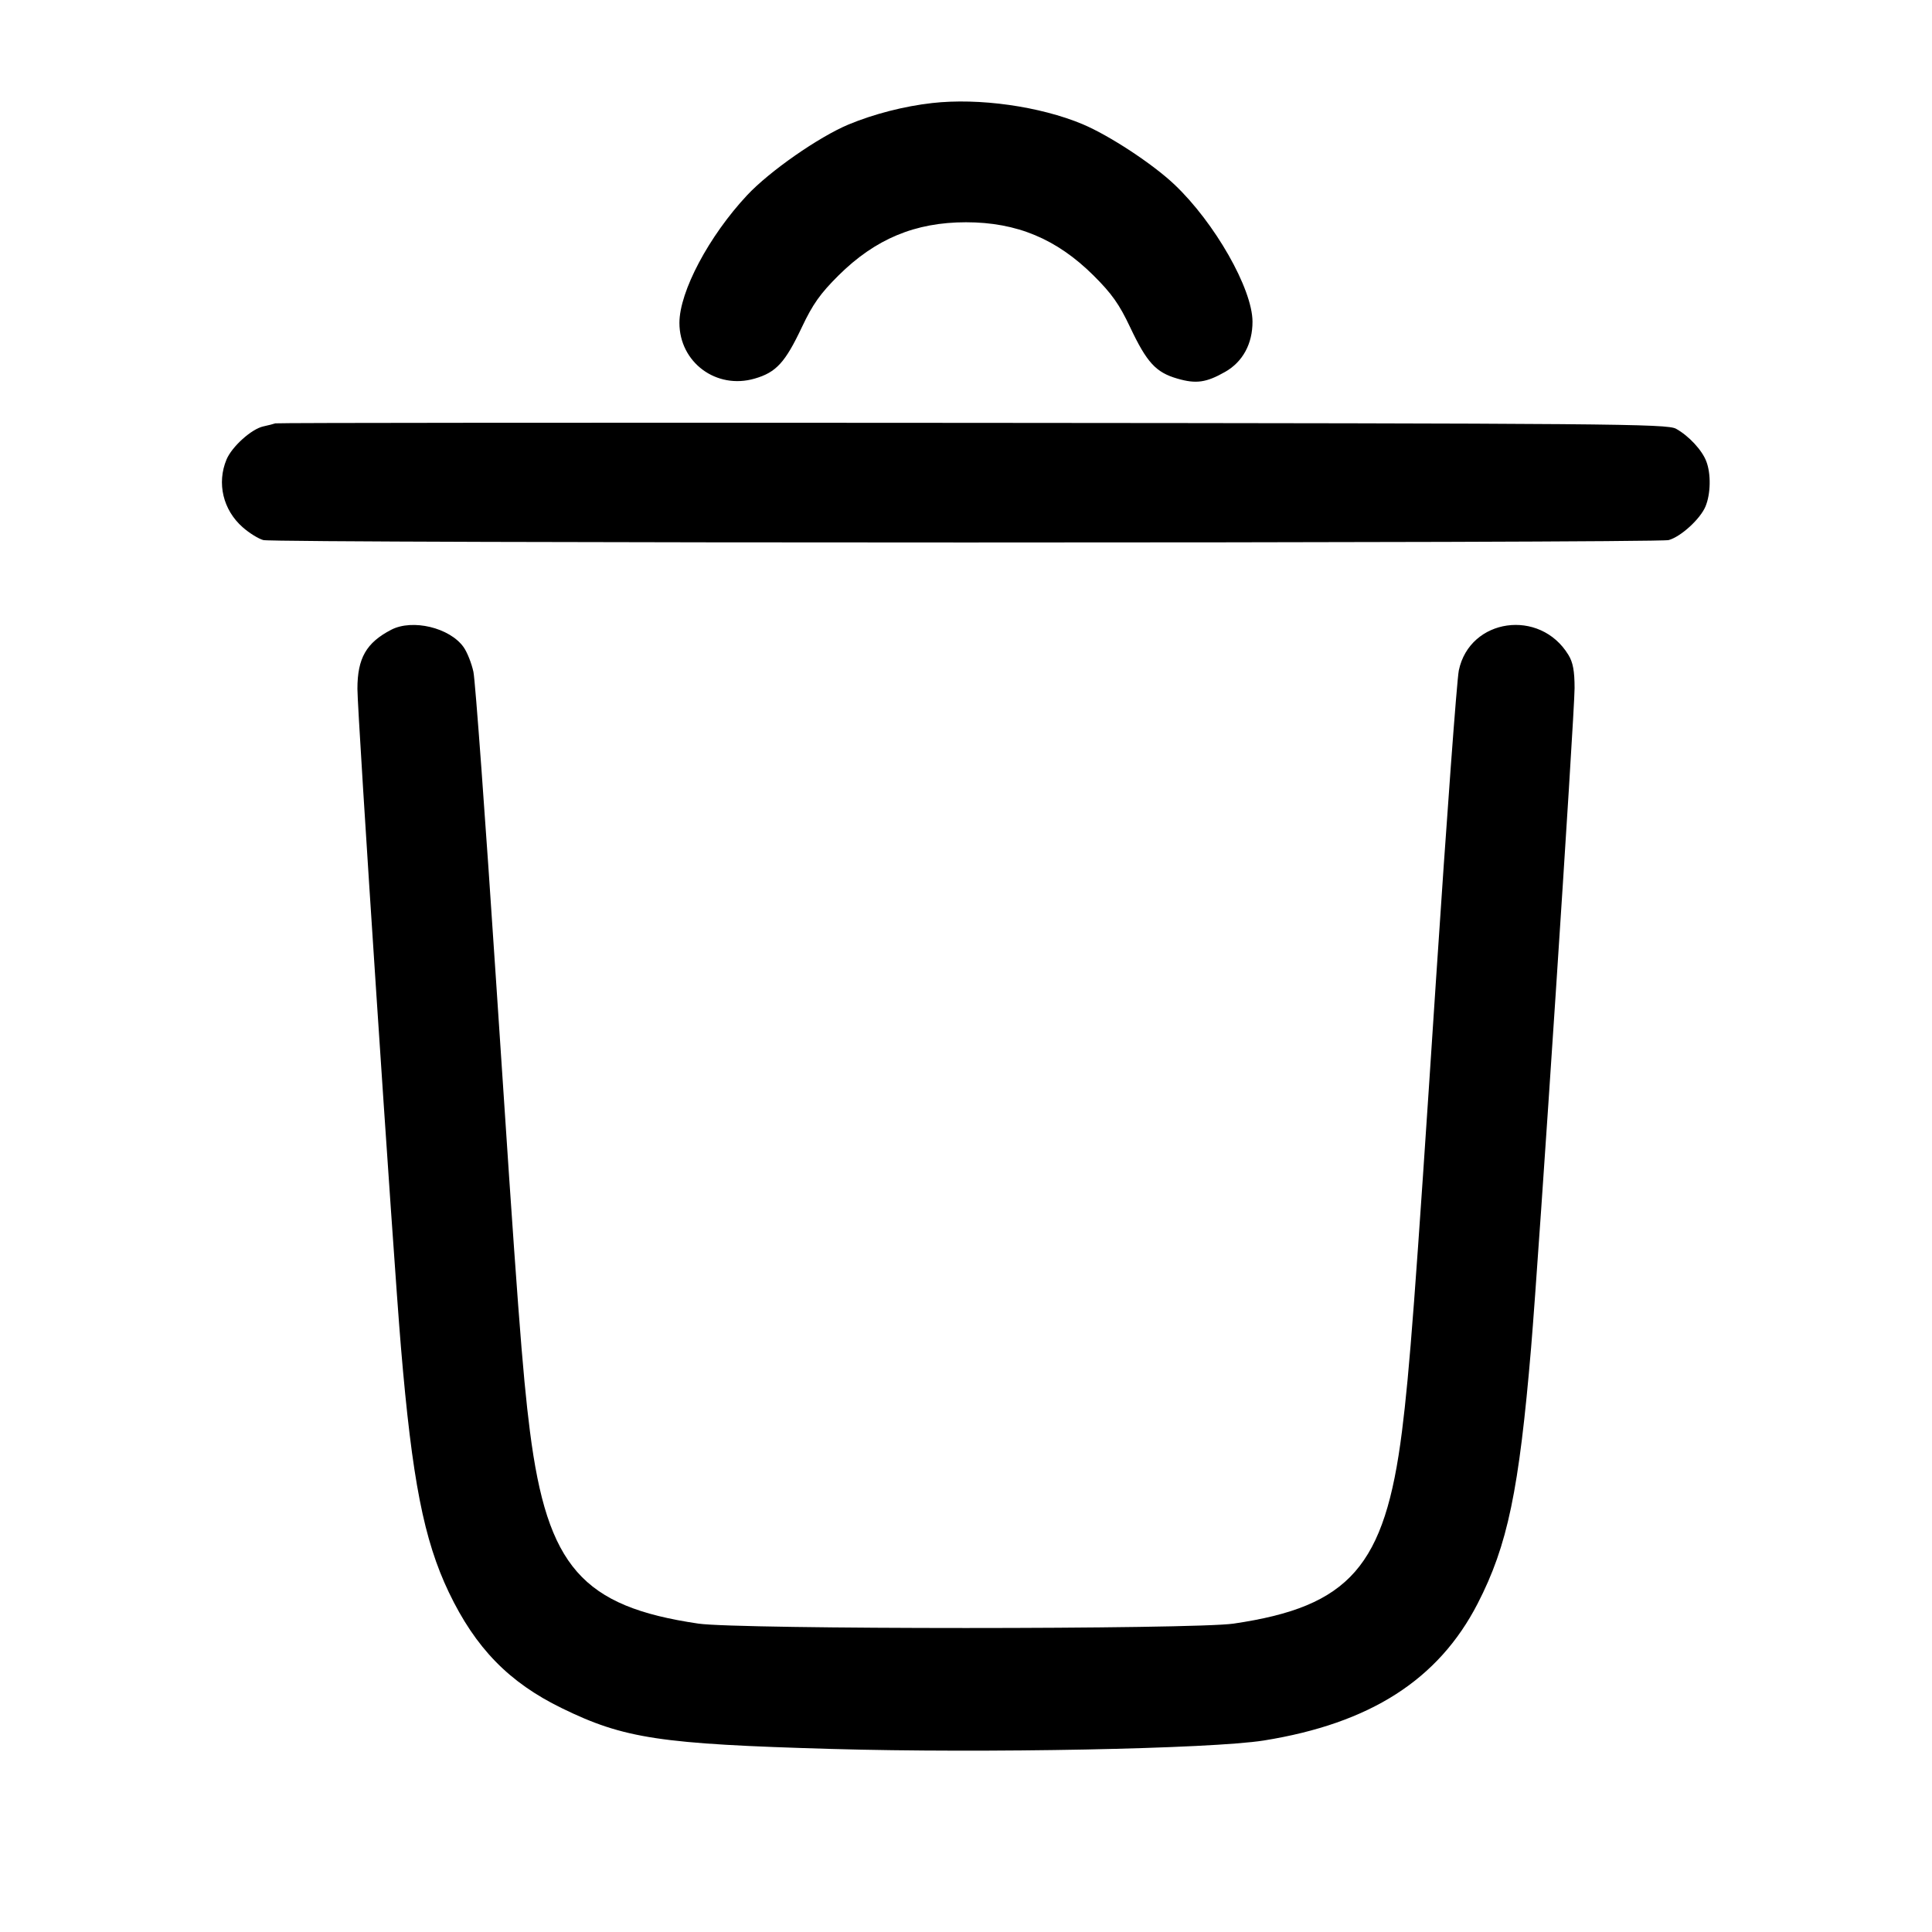 <svg width="24" height="24" viewBox="0 0 24 24" fill="none" xmlns="http://www.w3.org/2000/svg"><path d="M11.580 1.280 C 11.233 1.319,10.855 1.416,10.540 1.547 C 10.170 1.702,9.561 2.126,9.281 2.425 C 8.806 2.933,8.440 3.623,8.440 4.011 C 8.440 4.502,8.899 4.842,9.375 4.703 C 9.642 4.626,9.754 4.503,9.962 4.063 C 10.096 3.779,10.190 3.647,10.415 3.423 C 10.873 2.968,11.369 2.761,12.000 2.761 C 12.631 2.761,13.127 2.968,13.585 3.423 C 13.810 3.647,13.904 3.779,14.038 4.063 C 14.246 4.503,14.358 4.626,14.625 4.703 C 14.858 4.771,14.985 4.753,15.220 4.619 C 15.438 4.495,15.560 4.270,15.559 3.995 C 15.558 3.588,15.089 2.765,14.588 2.291 C 14.316 2.034,13.781 1.683,13.449 1.543 C 12.919 1.321,12.161 1.214,11.580 1.280 M3.420 5.259 C 3.398 5.267,3.331 5.284,3.271 5.297 C 3.124 5.329,2.881 5.548,2.814 5.708 C 2.691 6.002,2.771 6.336,3.015 6.550 C 3.095 6.621,3.211 6.693,3.271 6.709 C 3.414 6.749,20.586 6.749,20.729 6.709 C 20.881 6.667,21.121 6.447,21.186 6.292 C 21.251 6.137,21.256 5.887,21.197 5.733 C 21.145 5.593,20.979 5.414,20.820 5.326 C 20.709 5.265,20.030 5.259,12.080 5.253 C 7.339 5.249,3.442 5.252,3.420 5.259 M4.860 7.823 C 4.550 7.984,4.440 8.176,4.440 8.557 C 4.440 8.871,4.886 15.617,4.981 16.740 C 5.119 18.383,5.265 19.129,5.575 19.779 C 5.907 20.473,6.323 20.900,6.980 21.220 C 7.754 21.598,8.201 21.665,10.330 21.726 C 12.234 21.781,15.047 21.725,15.700 21.621 C 17.021 21.409,17.869 20.866,18.356 19.920 C 18.728 19.197,18.870 18.516,19.020 16.740 C 19.117 15.589,19.560 8.866,19.560 8.549 C 19.560 8.335,19.540 8.227,19.483 8.135 C 19.130 7.555,18.258 7.679,18.122 8.328 C 18.098 8.445,17.970 10.178,17.838 12.180 C 17.581 16.099,17.510 17.033,17.416 17.780 C 17.204 19.458,16.768 19.957,15.325 20.169 C 14.833 20.242,9.167 20.242,8.675 20.169 C 7.232 19.957,6.798 19.461,6.583 17.780 C 6.491 17.062,6.425 16.175,6.162 12.180 C 6.030 10.178,5.904 8.453,5.881 8.346 C 5.858 8.239,5.803 8.101,5.759 8.039 C 5.587 7.797,5.124 7.686,4.860 7.823 " stroke="none" fill-rule="evenodd" fill="black"></path></svg>